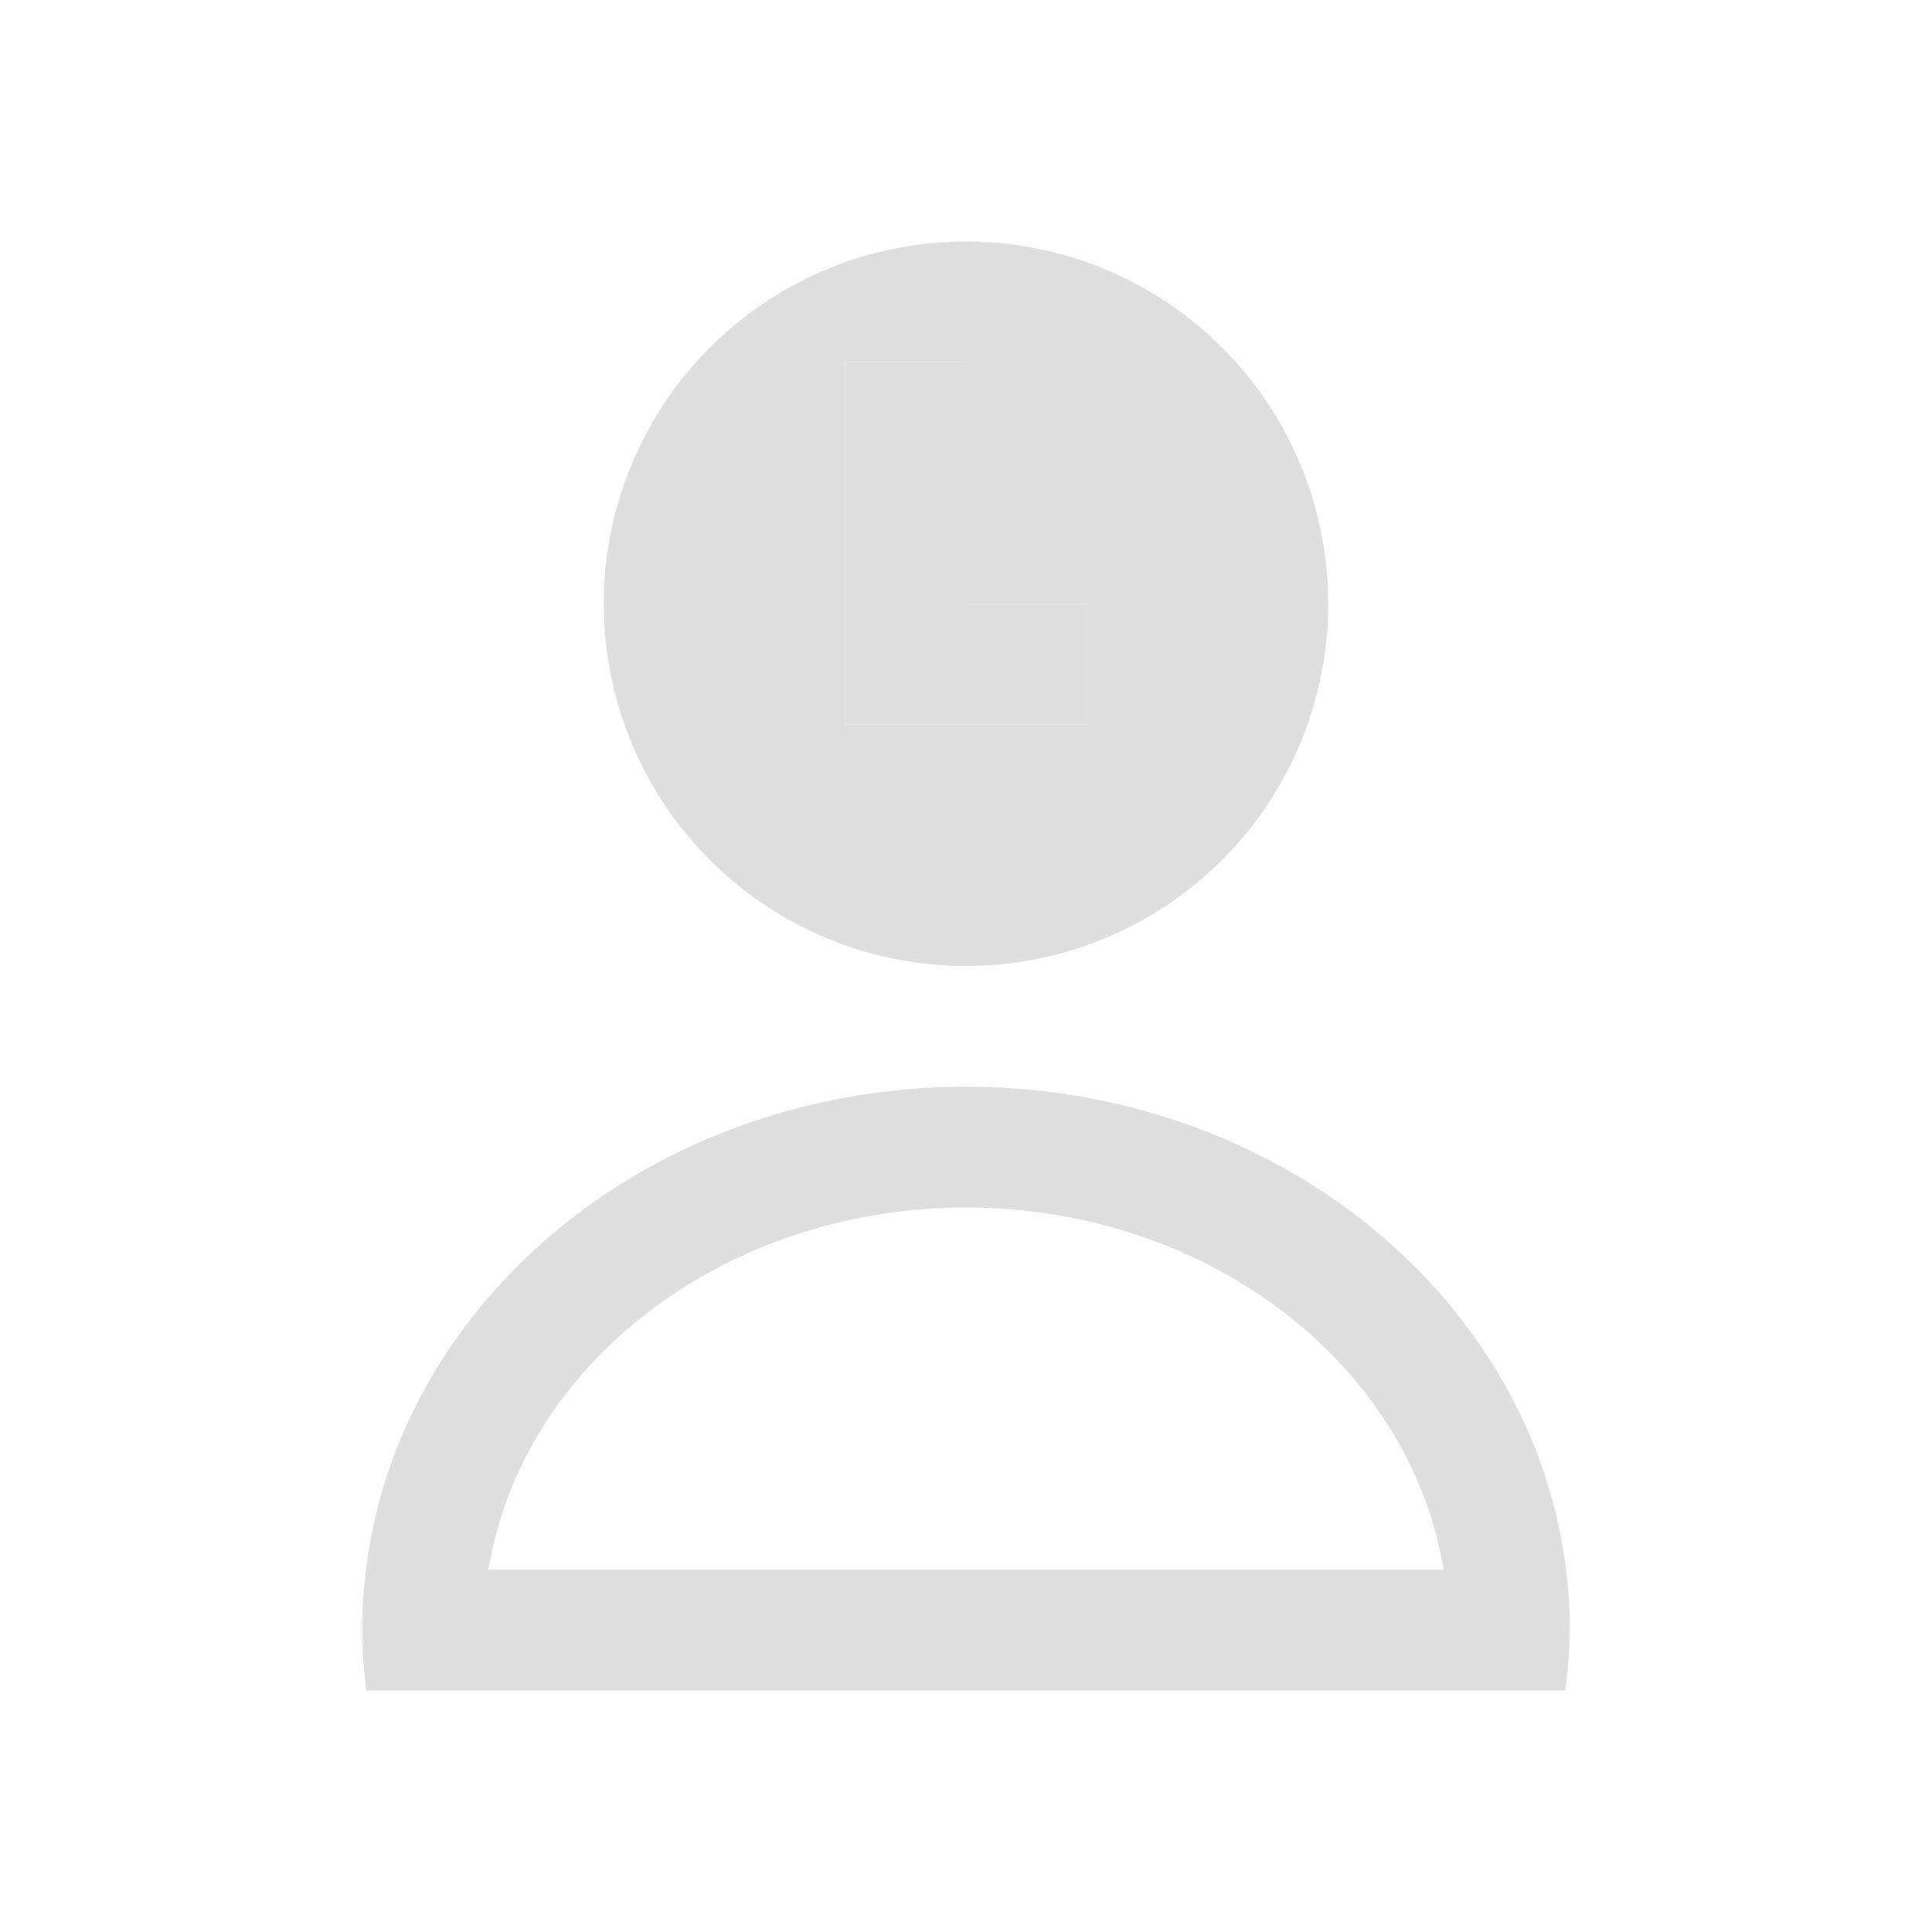 <?xml version='1.0' encoding='ASCII'?>
<svg xmlns="http://www.w3.org/2000/svg" viewBox="0 0 16 16">
<defs><style id="current-color-scheme" type="text/css">.ColorScheme-Contrast{color:#dedede; fill:currentColor;}</style></defs><path d="M8 2a3 3 0 1 0 0 6 3 3 0 0 0 0-6M7 3h1v2h1v1H7zm1 6c-2.761 0-5 2.01-5 4.5q.002.25.033.5h9.93a4 4 0 0 0 .037-.5C13 11.015 10.761 9 8 9m0 1c1.987.002 3.671 1.279 3.955 3h-7.91c.284-1.721 1.968-2.998 3.955-3" class="ColorScheme-Contrast" style="fill:currentColor" fill="currentColor"/>
<path fill="currentColor" d="M7 3v3h2V5H8V3z" class="ColorScheme-Contrast" style="fill:currentColor"/>
</svg>
